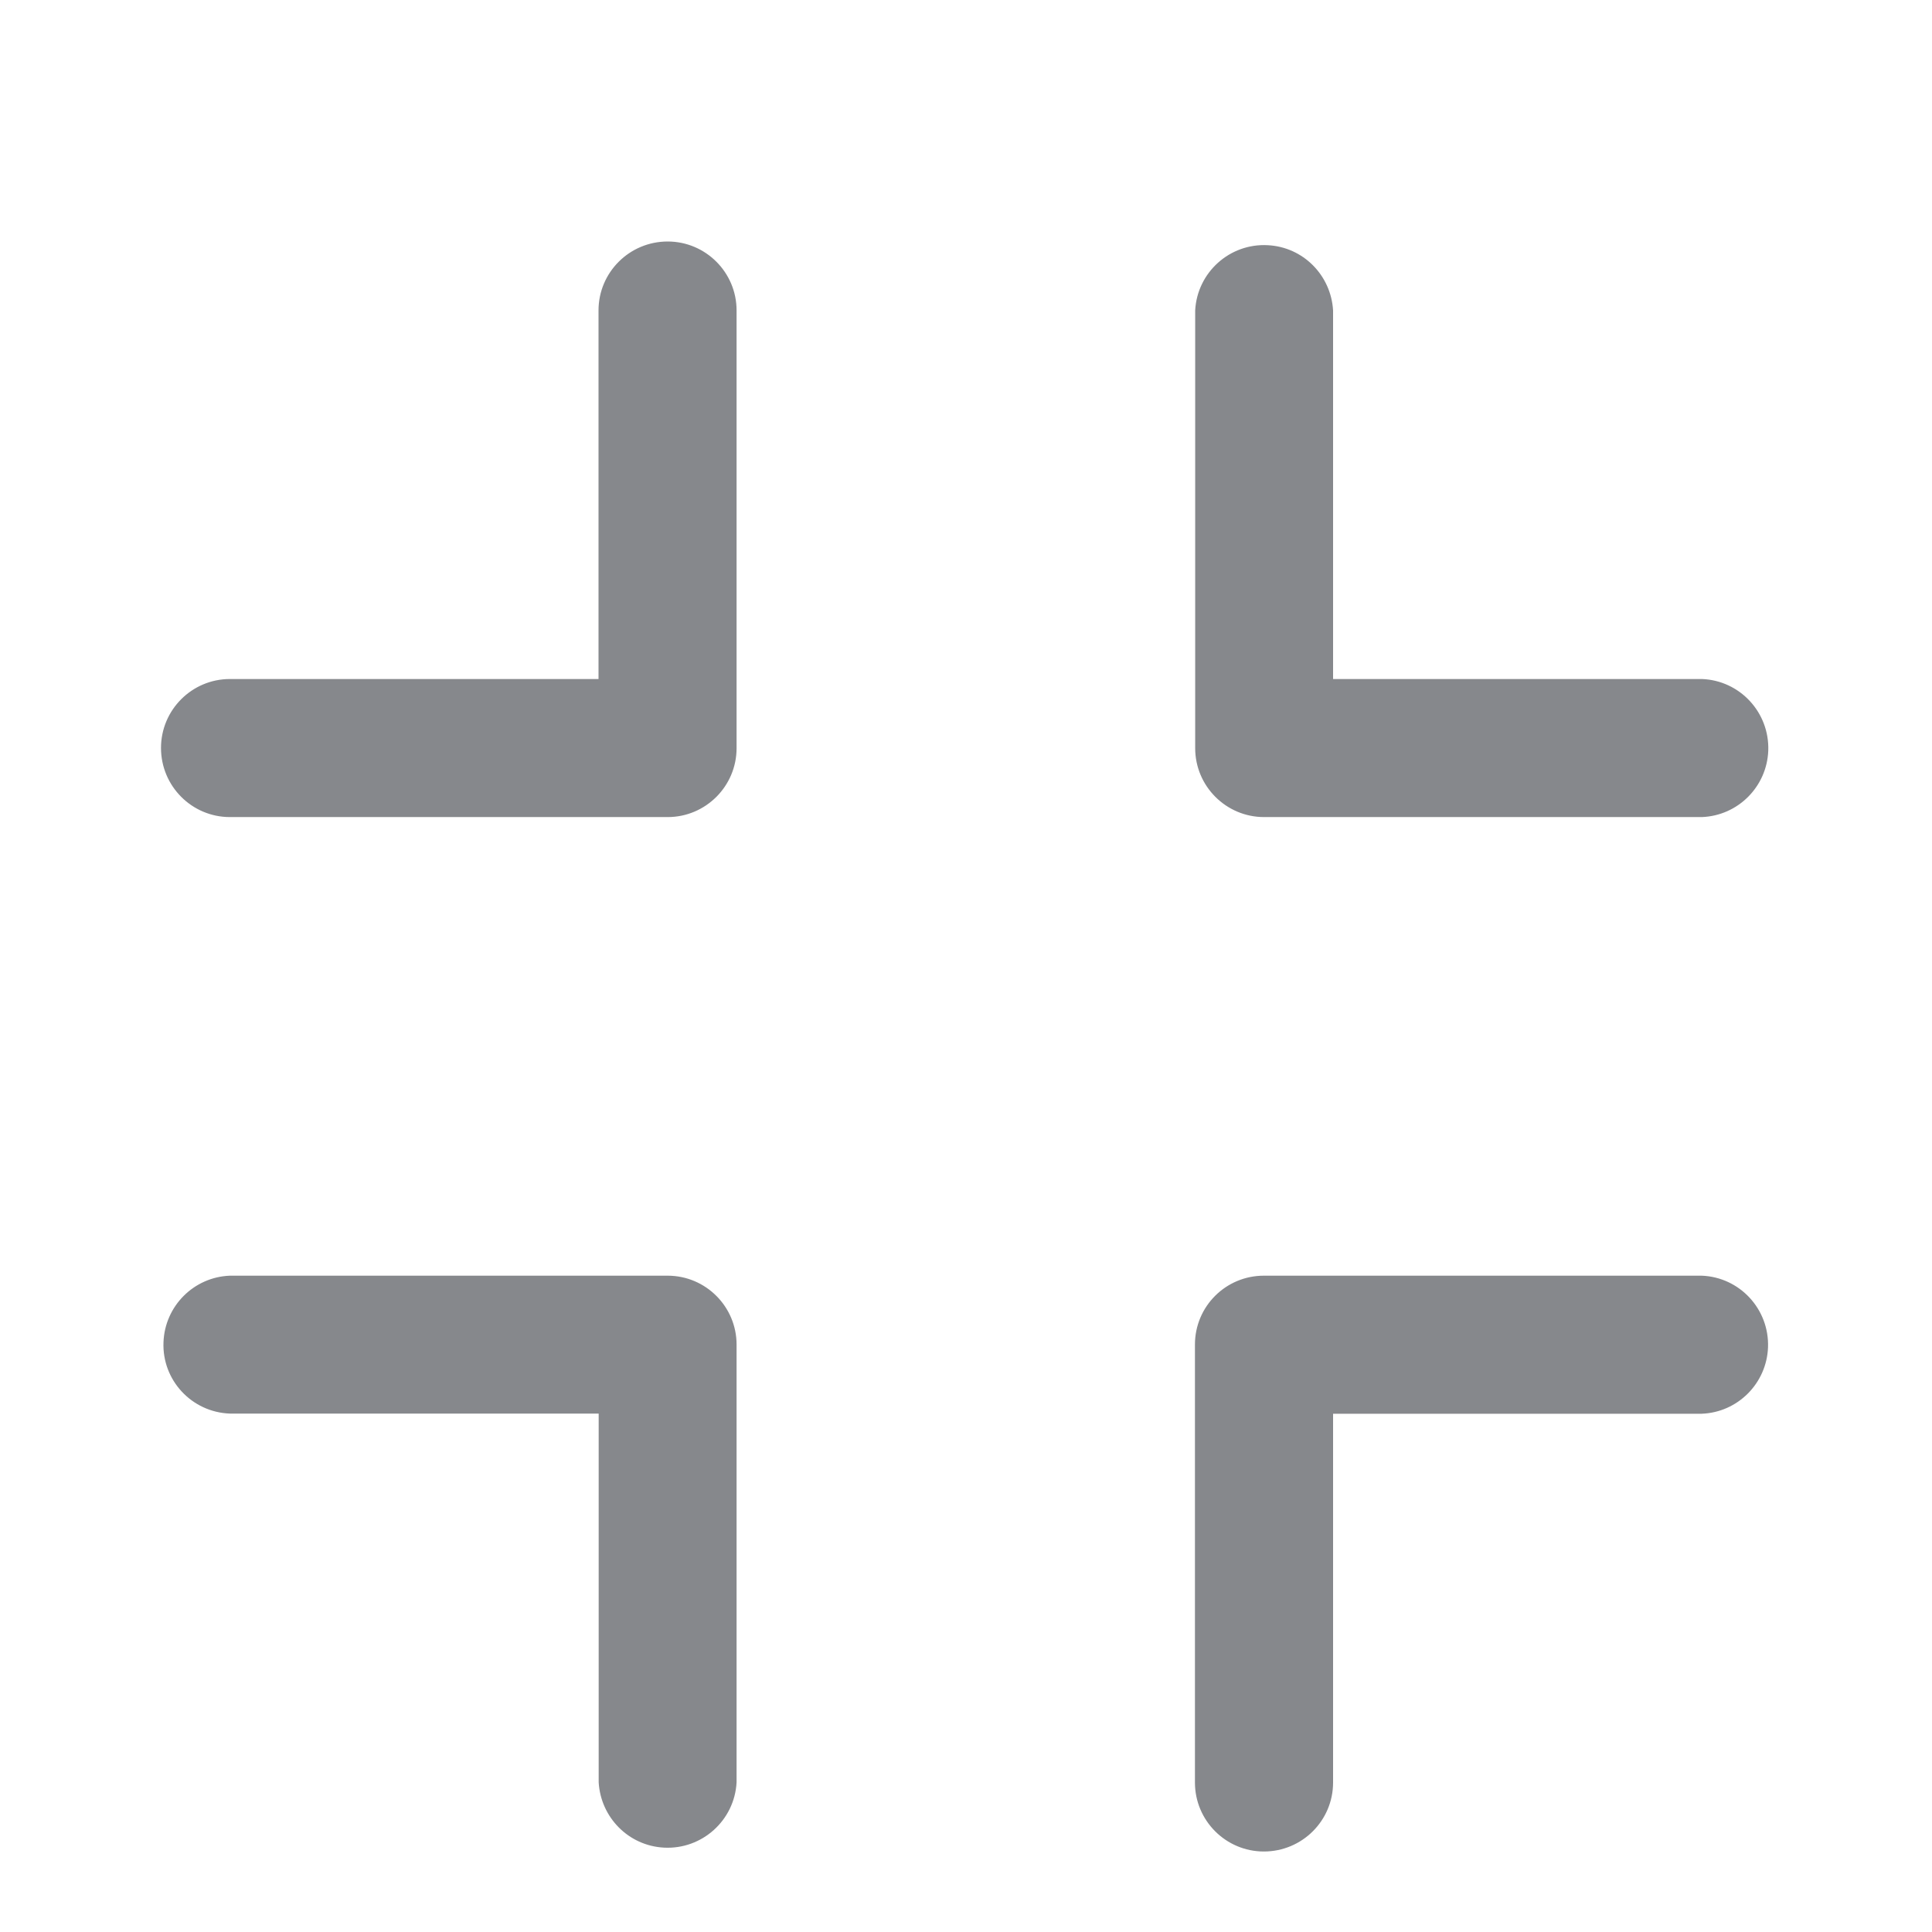 <svg width="24" height="24" viewBox="0 0 24 24" fill="none" xmlns="http://www.w3.org/2000/svg">
<path fill-rule="evenodd" clip-rule="evenodd" d="M21.138 15.847C21.61 15.864 21.98 16.262 21.963 16.737C21.946 17.184 21.587 17.546 21.138 17.562H16.56V22.143C16.56 22.616 16.176 23 15.7 23C15.228 23 14.844 22.616 14.844 22.143V16.703C14.844 16.228 15.228 15.847 15.7 15.847H21.138ZM8.294 15.847C8.766 15.847 9.15 16.231 9.15 16.703V22.141C9.125 22.613 8.721 22.977 8.248 22.952C7.81 22.929 7.463 22.579 7.437 22.141V17.56H2.856C2.381 17.543 2.011 17.144 2.031 16.672C2.048 16.225 2.407 15.864 2.856 15.847H8.294ZM8.294 3C8.766 3 9.15 3.384 9.15 3.856V9.294C9.15 9.766 8.766 10.15 8.294 10.15H2.856C2.384 10.15 2 9.766 2 9.291C2 8.819 2.384 8.435 2.856 8.435H7.435V3.856C7.435 3.384 7.819 3 8.294 3ZM15.703 10.15C15.231 10.15 14.847 9.766 14.847 9.294V3.856C14.872 3.384 15.276 3.02 15.749 3.046C16.187 3.068 16.534 3.418 16.56 3.856V8.435H21.141C21.613 8.452 21.983 8.85 21.966 9.325C21.949 9.772 21.59 10.133 21.141 10.15H15.703Z" fill="#86888C"/>
</svg>
